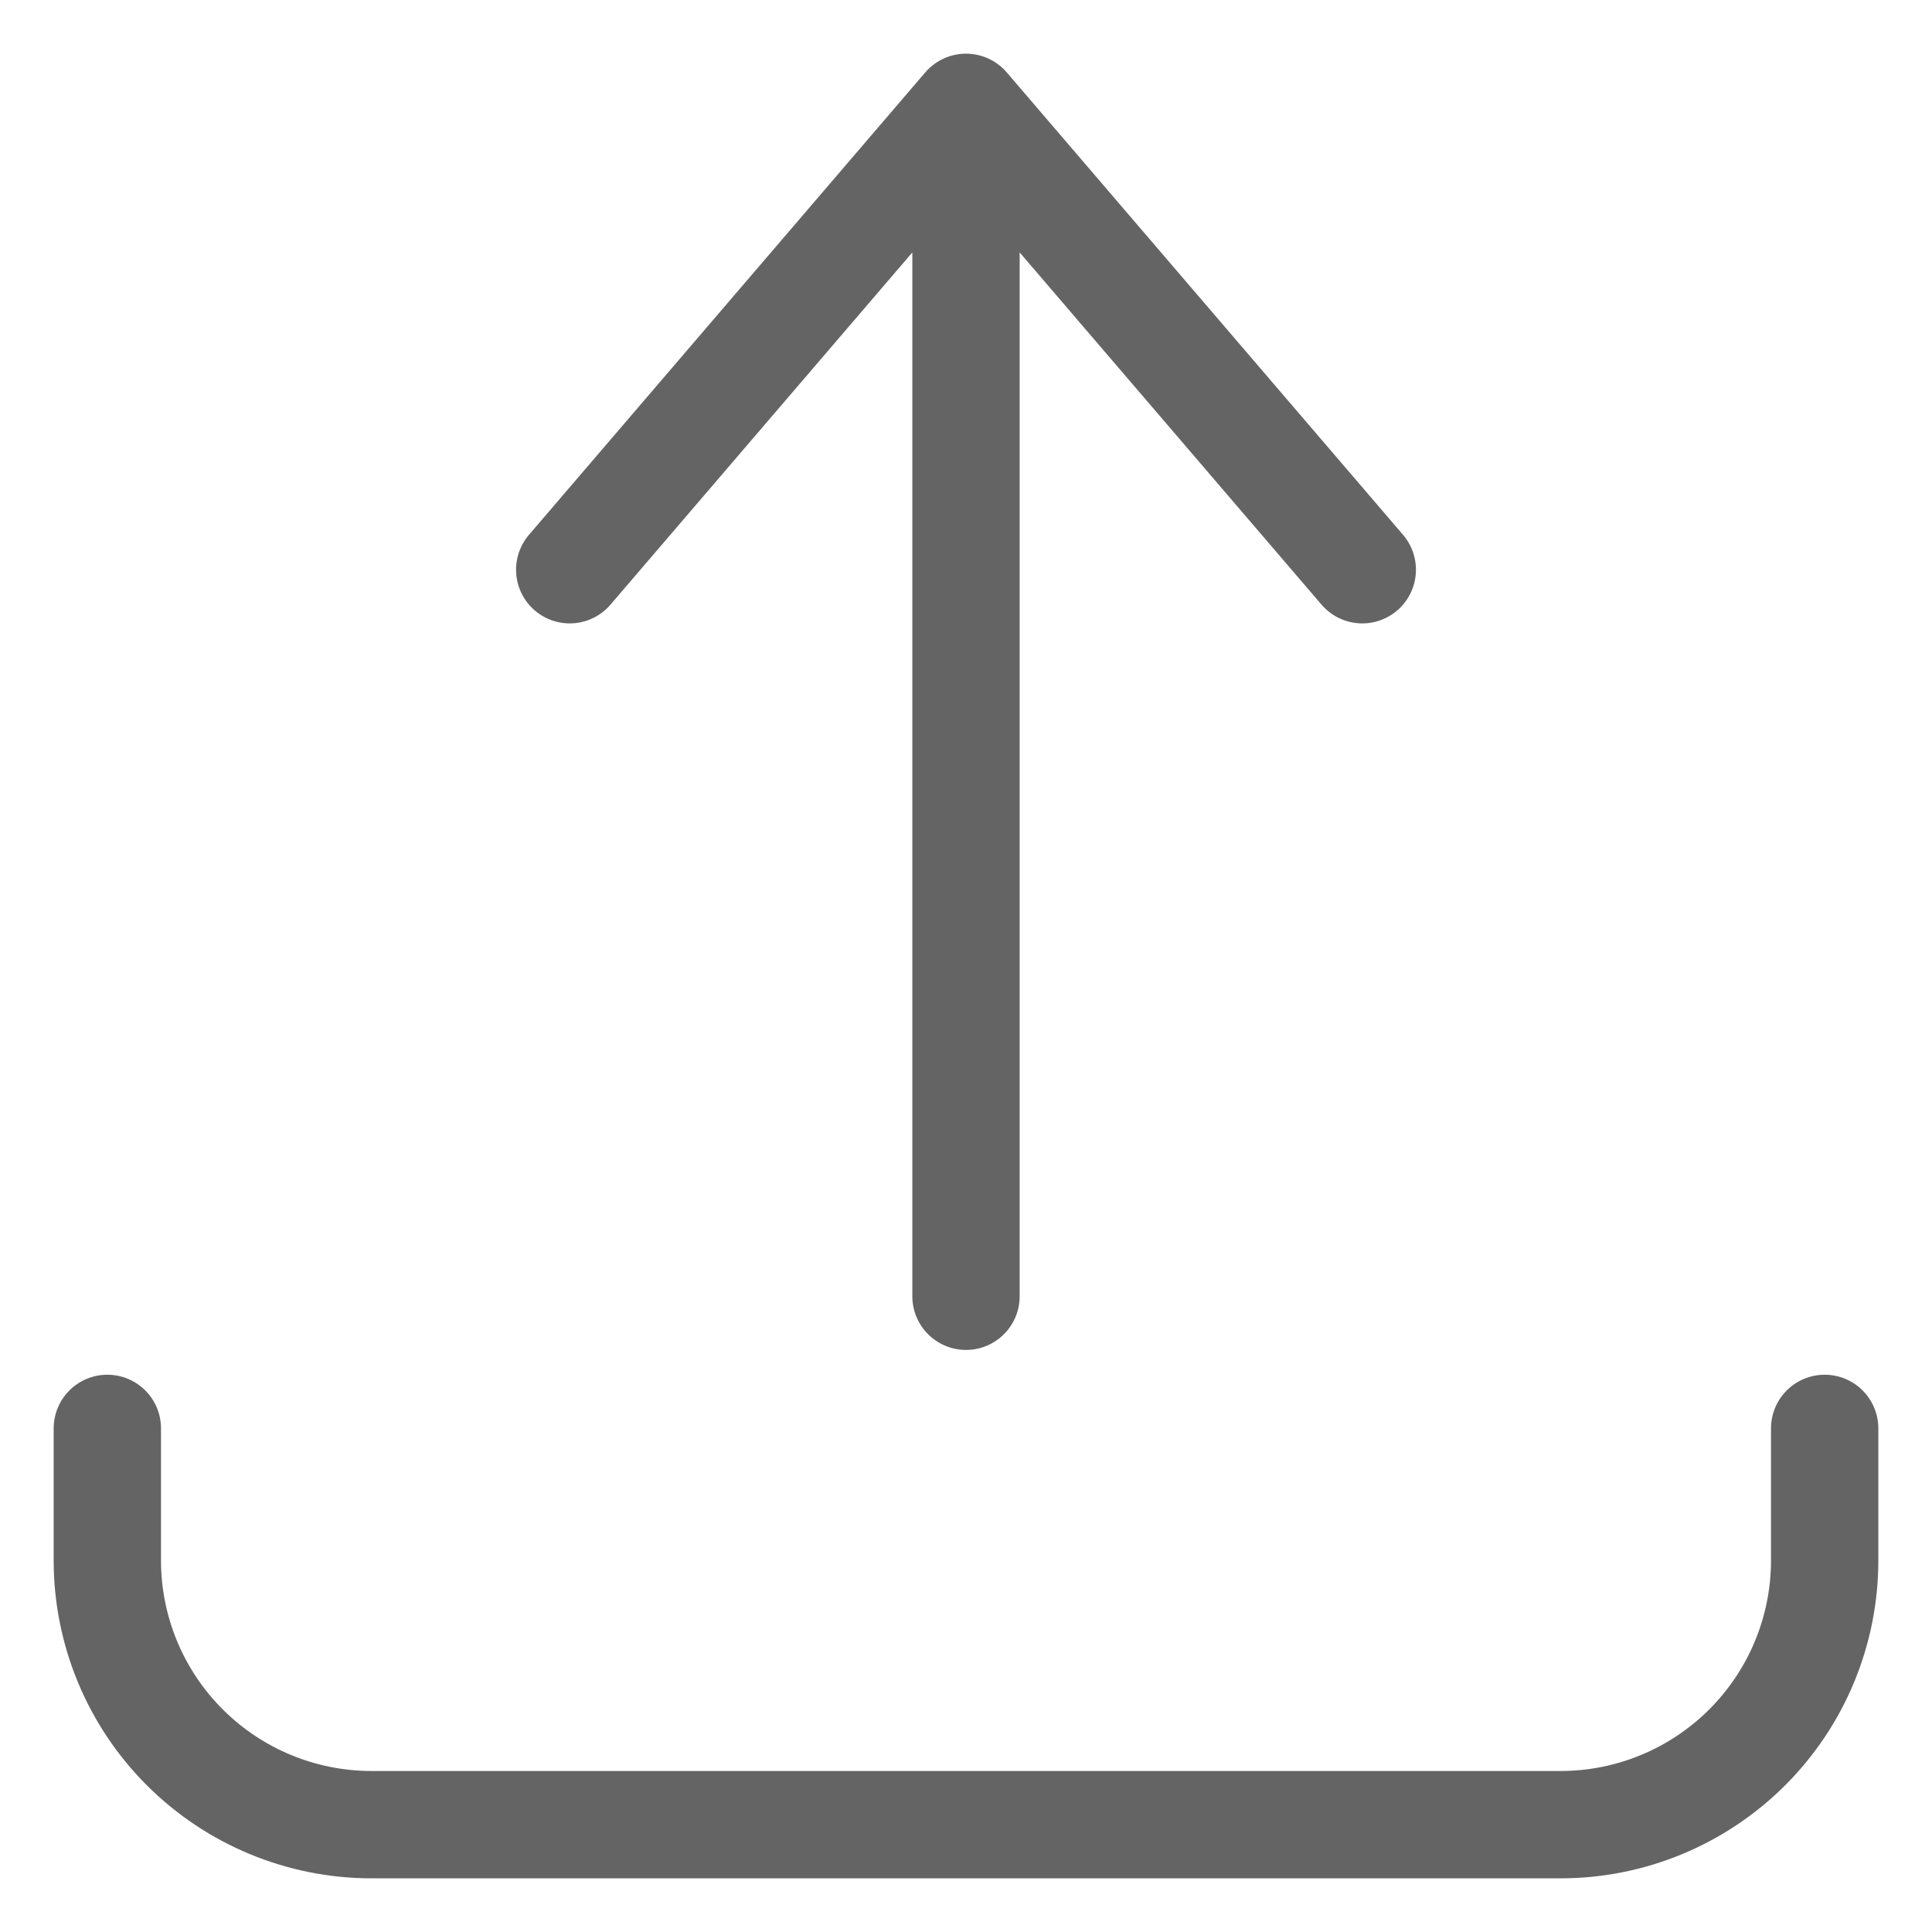 <svg width="18" height="18" viewBox="0 0 18 18" fill="none" xmlns="http://www.w3.org/2000/svg">
<path d="M1 13.308V14.539C1 15.191 1.259 15.817 1.721 16.279C2.183 16.741 2.809 17 3.462 17H14.539C15.191 17 15.817 16.741 16.279 16.279C16.741 15.817 17 15.191 17 14.539V13.308M5.308 5.308L9 1M9 1L12.692 5.308M9 1L9 12.077" stroke="#646464" stroke-linecap="round" stroke-linejoin="round"/>
</svg>
